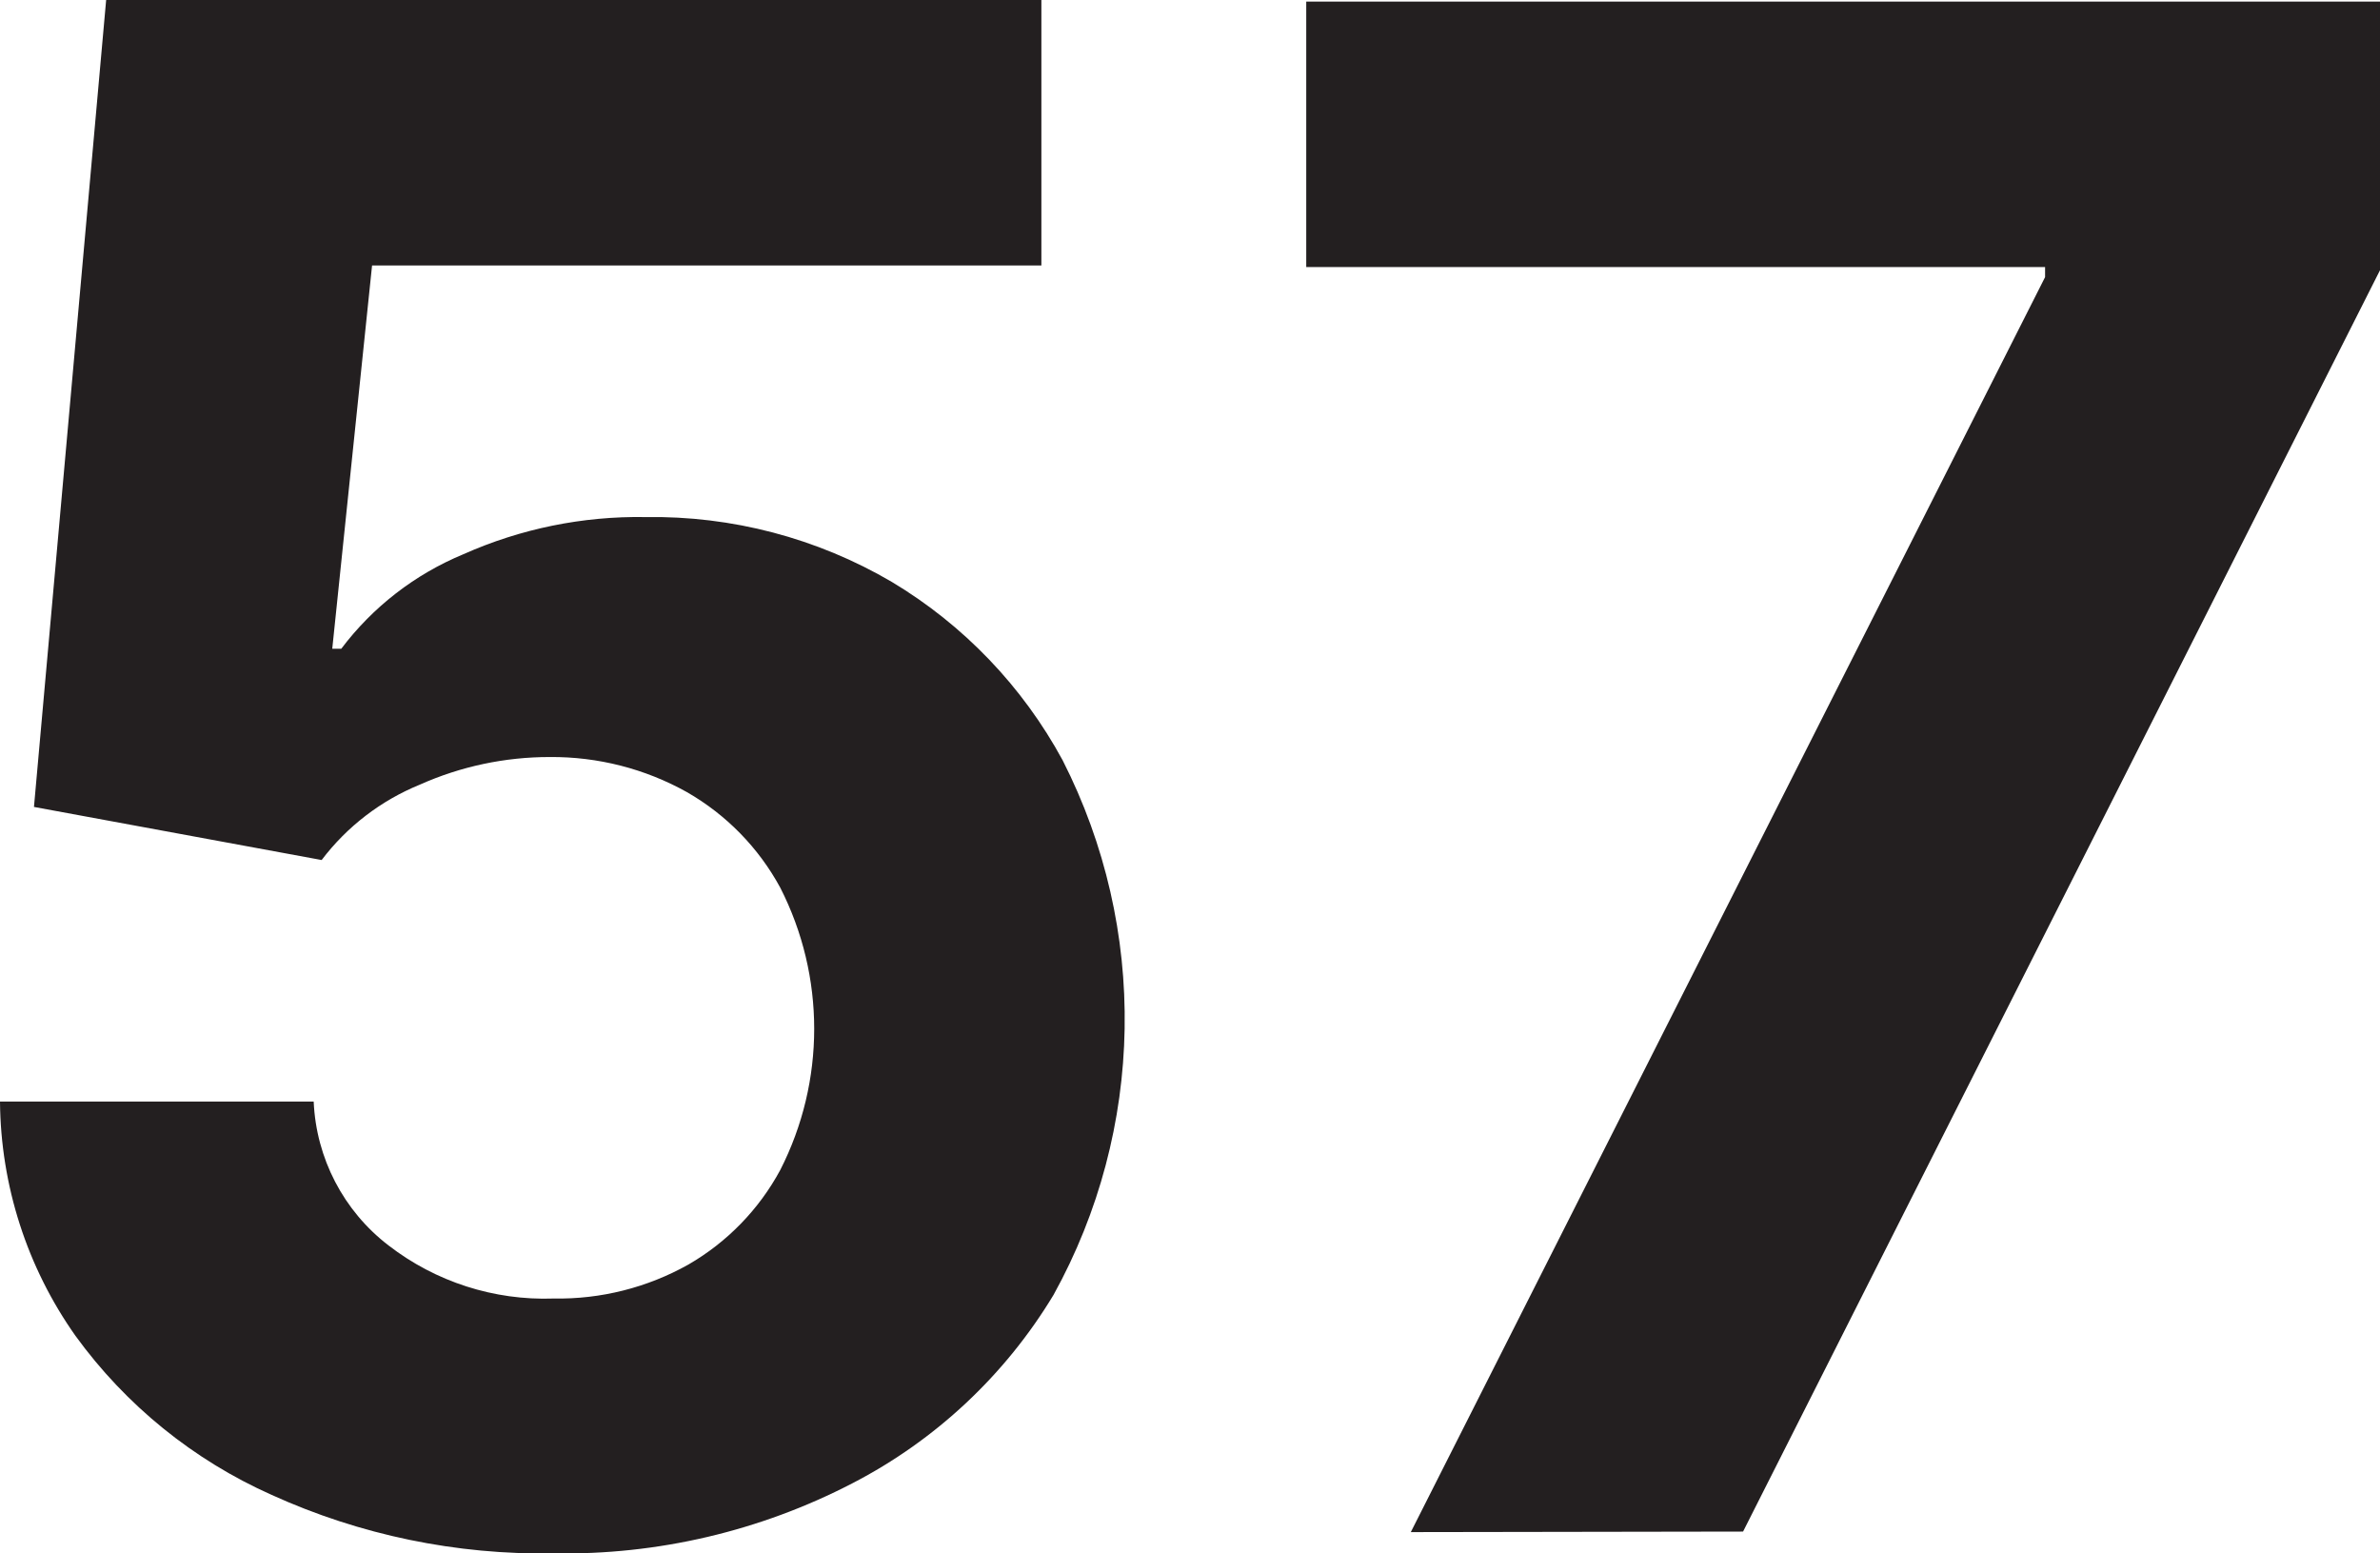 <svg version="1.1" xmlns="http://www.w3.org/2000/svg" xmlns:xlink="http://www.w3.org/1999/xlink" width="44.84" height="29.262" viewBox="0,0,44.84,29.262"><g transform="translate(-217.58,-165.369)"><g data-paper-data="{&quot;isPaintingLayer&quot;:true}" fill="#231f20" fill-rule="nonzero" stroke="none" stroke-width="1" stroke-linecap="butt" stroke-linejoin="miter" stroke-miterlimit="10" stroke-dasharray="" stroke-dashoffset="0" style="mix-blend-mode: normal"><path d="M228.01,194.629c-1.83,0.032 -3.644,-0.344 -5.31,-1.1c-1.476,-0.657 -2.752,-1.692 -3.7,-3c-0.912,-1.291 -1.407,-2.83 -1.42,-4.41h5.91c0.046,1.067 0.562,2.06 1.41,2.71c0.888,0.686 1.988,1.04 3.11,1c0.888,0.016 1.765,-0.205 2.54,-0.64c0.73,-0.422 1.329,-1.038 1.73,-1.78c0.853,-1.671 0.853,-3.649 0,-5.32c-0.408,-0.752 -1.018,-1.375 -1.76,-1.8c-0.788,-0.44 -1.677,-0.667 -2.58,-0.66c-0.844,-0.001 -1.679,0.176 -2.45,0.52c-0.733,0.299 -1.372,0.789 -1.85,1.42l-5.42,-1l1.36,-15.2h17.62v5h-12.61l-0.75,7.22h0.17c0.594,-0.788 1.388,-1.402 2.3,-1.78c1.079,-0.481 2.249,-0.72 3.43,-0.7c1.629,-0.026 3.234,0.396 4.64,1.22c1.355,0.811 2.467,1.972 3.22,3.36c1.618,3.177 1.555,6.95 -0.17,10.07c-0.911,1.511 -2.223,2.74 -3.79,3.55c-1.738,0.901 -3.673,1.355 -5.63,1.32z"/><path d="M244.16,194.229l11.95,-23.64v-0.19h-13.92v-5h20.23v5.06l-12,23.76z"/></g></g></svg>